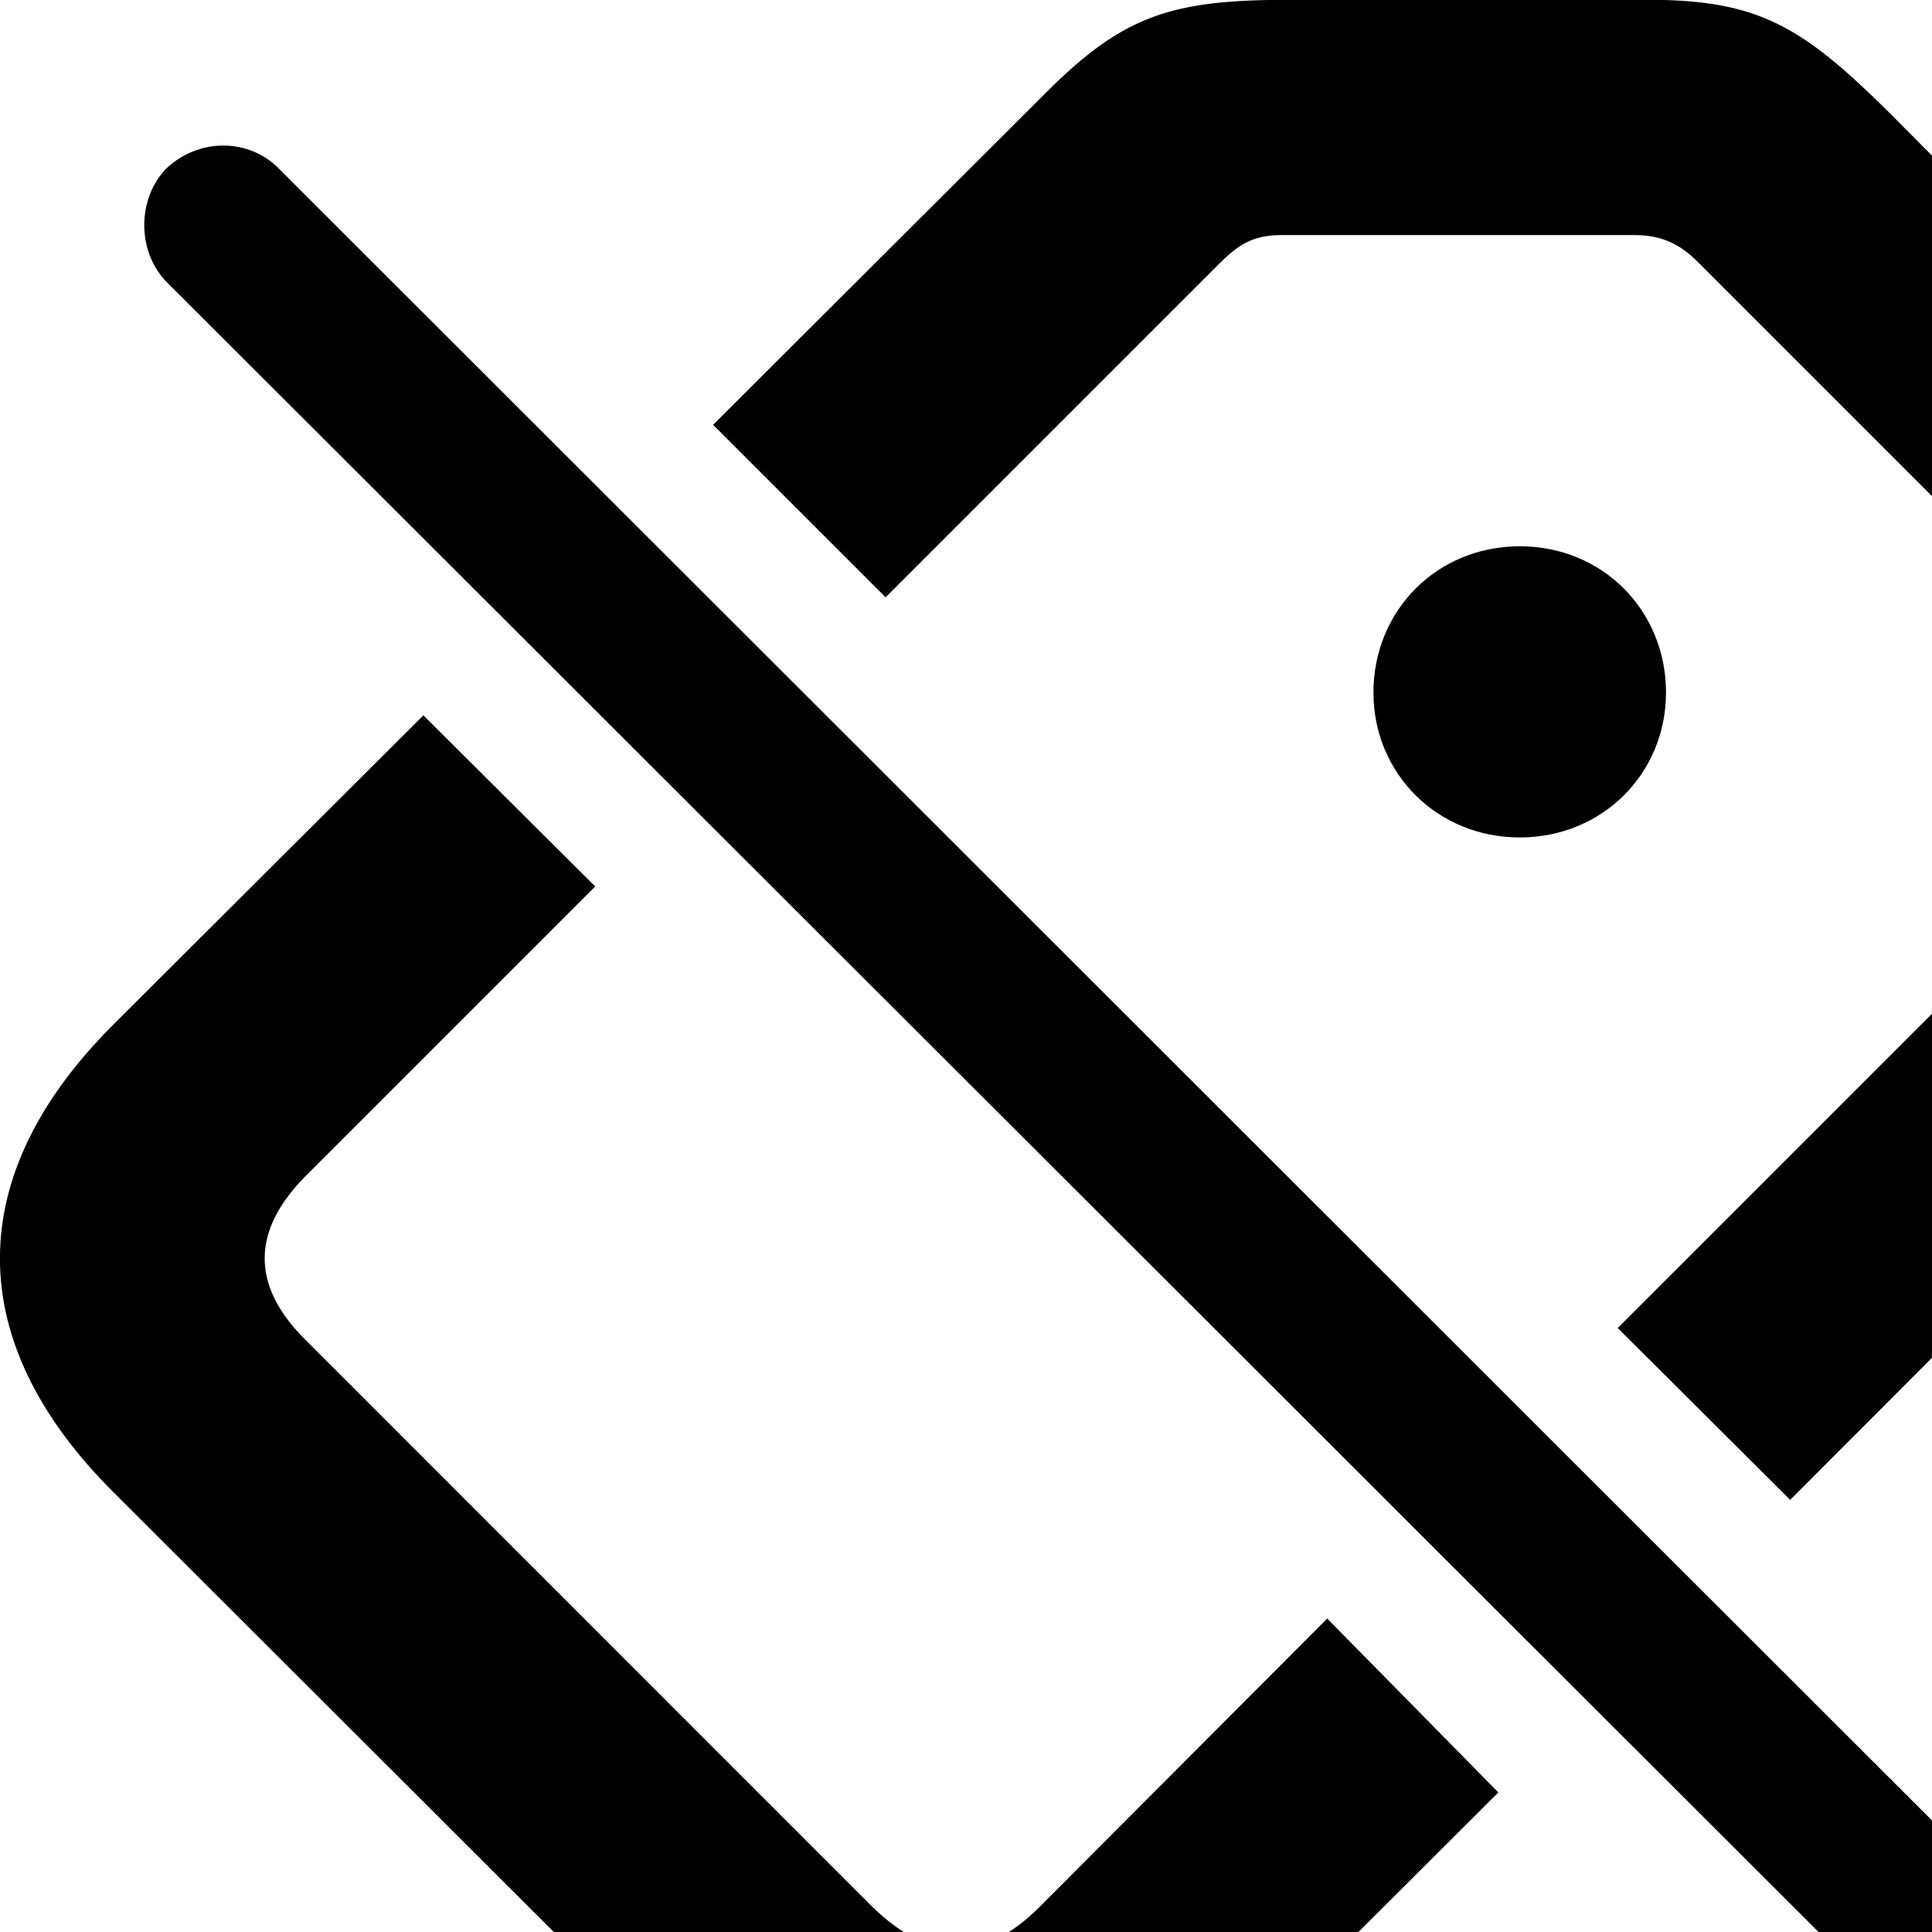 <svg xmlns="http://www.w3.org/2000/svg" viewBox="0 0 28 28" width="28" height="28">
  <path d="M23.445 19.247L25.945 21.737L30.745 16.927C31.886 15.787 32.066 15.067 32.066 13.347V8.177C32.066 6.577 31.675 5.937 30.445 4.717L27.346 1.597C26.116 0.387 25.485 -0.003 23.886 -0.003H18.706C16.995 -0.003 16.296 0.207 15.165 1.337L10.335 6.157L12.835 8.657L17.675 3.817C17.956 3.537 18.166 3.407 18.576 3.407H23.695C24.076 3.407 24.346 3.537 24.596 3.787L28.276 7.467C28.506 7.697 28.655 7.987 28.655 8.367V13.477C28.655 13.927 28.546 14.147 28.285 14.407ZM28.015 29.657C28.465 30.087 29.206 30.107 29.645 29.657C30.076 29.207 30.096 28.477 29.645 28.027L4.045 2.447C3.606 1.997 2.876 1.997 2.405 2.447C1.986 2.887 1.986 3.637 2.405 4.077ZM22.026 12.137C23.226 12.137 24.145 11.207 24.145 10.037C24.145 8.847 23.226 7.917 22.026 7.917C20.826 7.917 19.905 8.847 19.905 10.037C19.905 11.207 20.826 12.137 22.026 12.137ZM21.715 25.977L19.235 23.457L15.056 27.647C14.255 28.437 13.486 28.447 12.655 27.647L4.446 19.437C3.606 18.617 3.666 17.817 4.426 17.047L8.626 12.847L6.136 10.367L1.645 14.847C-0.534 17.017 -0.565 19.427 1.645 21.627L10.476 30.447C12.675 32.637 15.066 32.637 17.235 30.447Z" />
</svg>